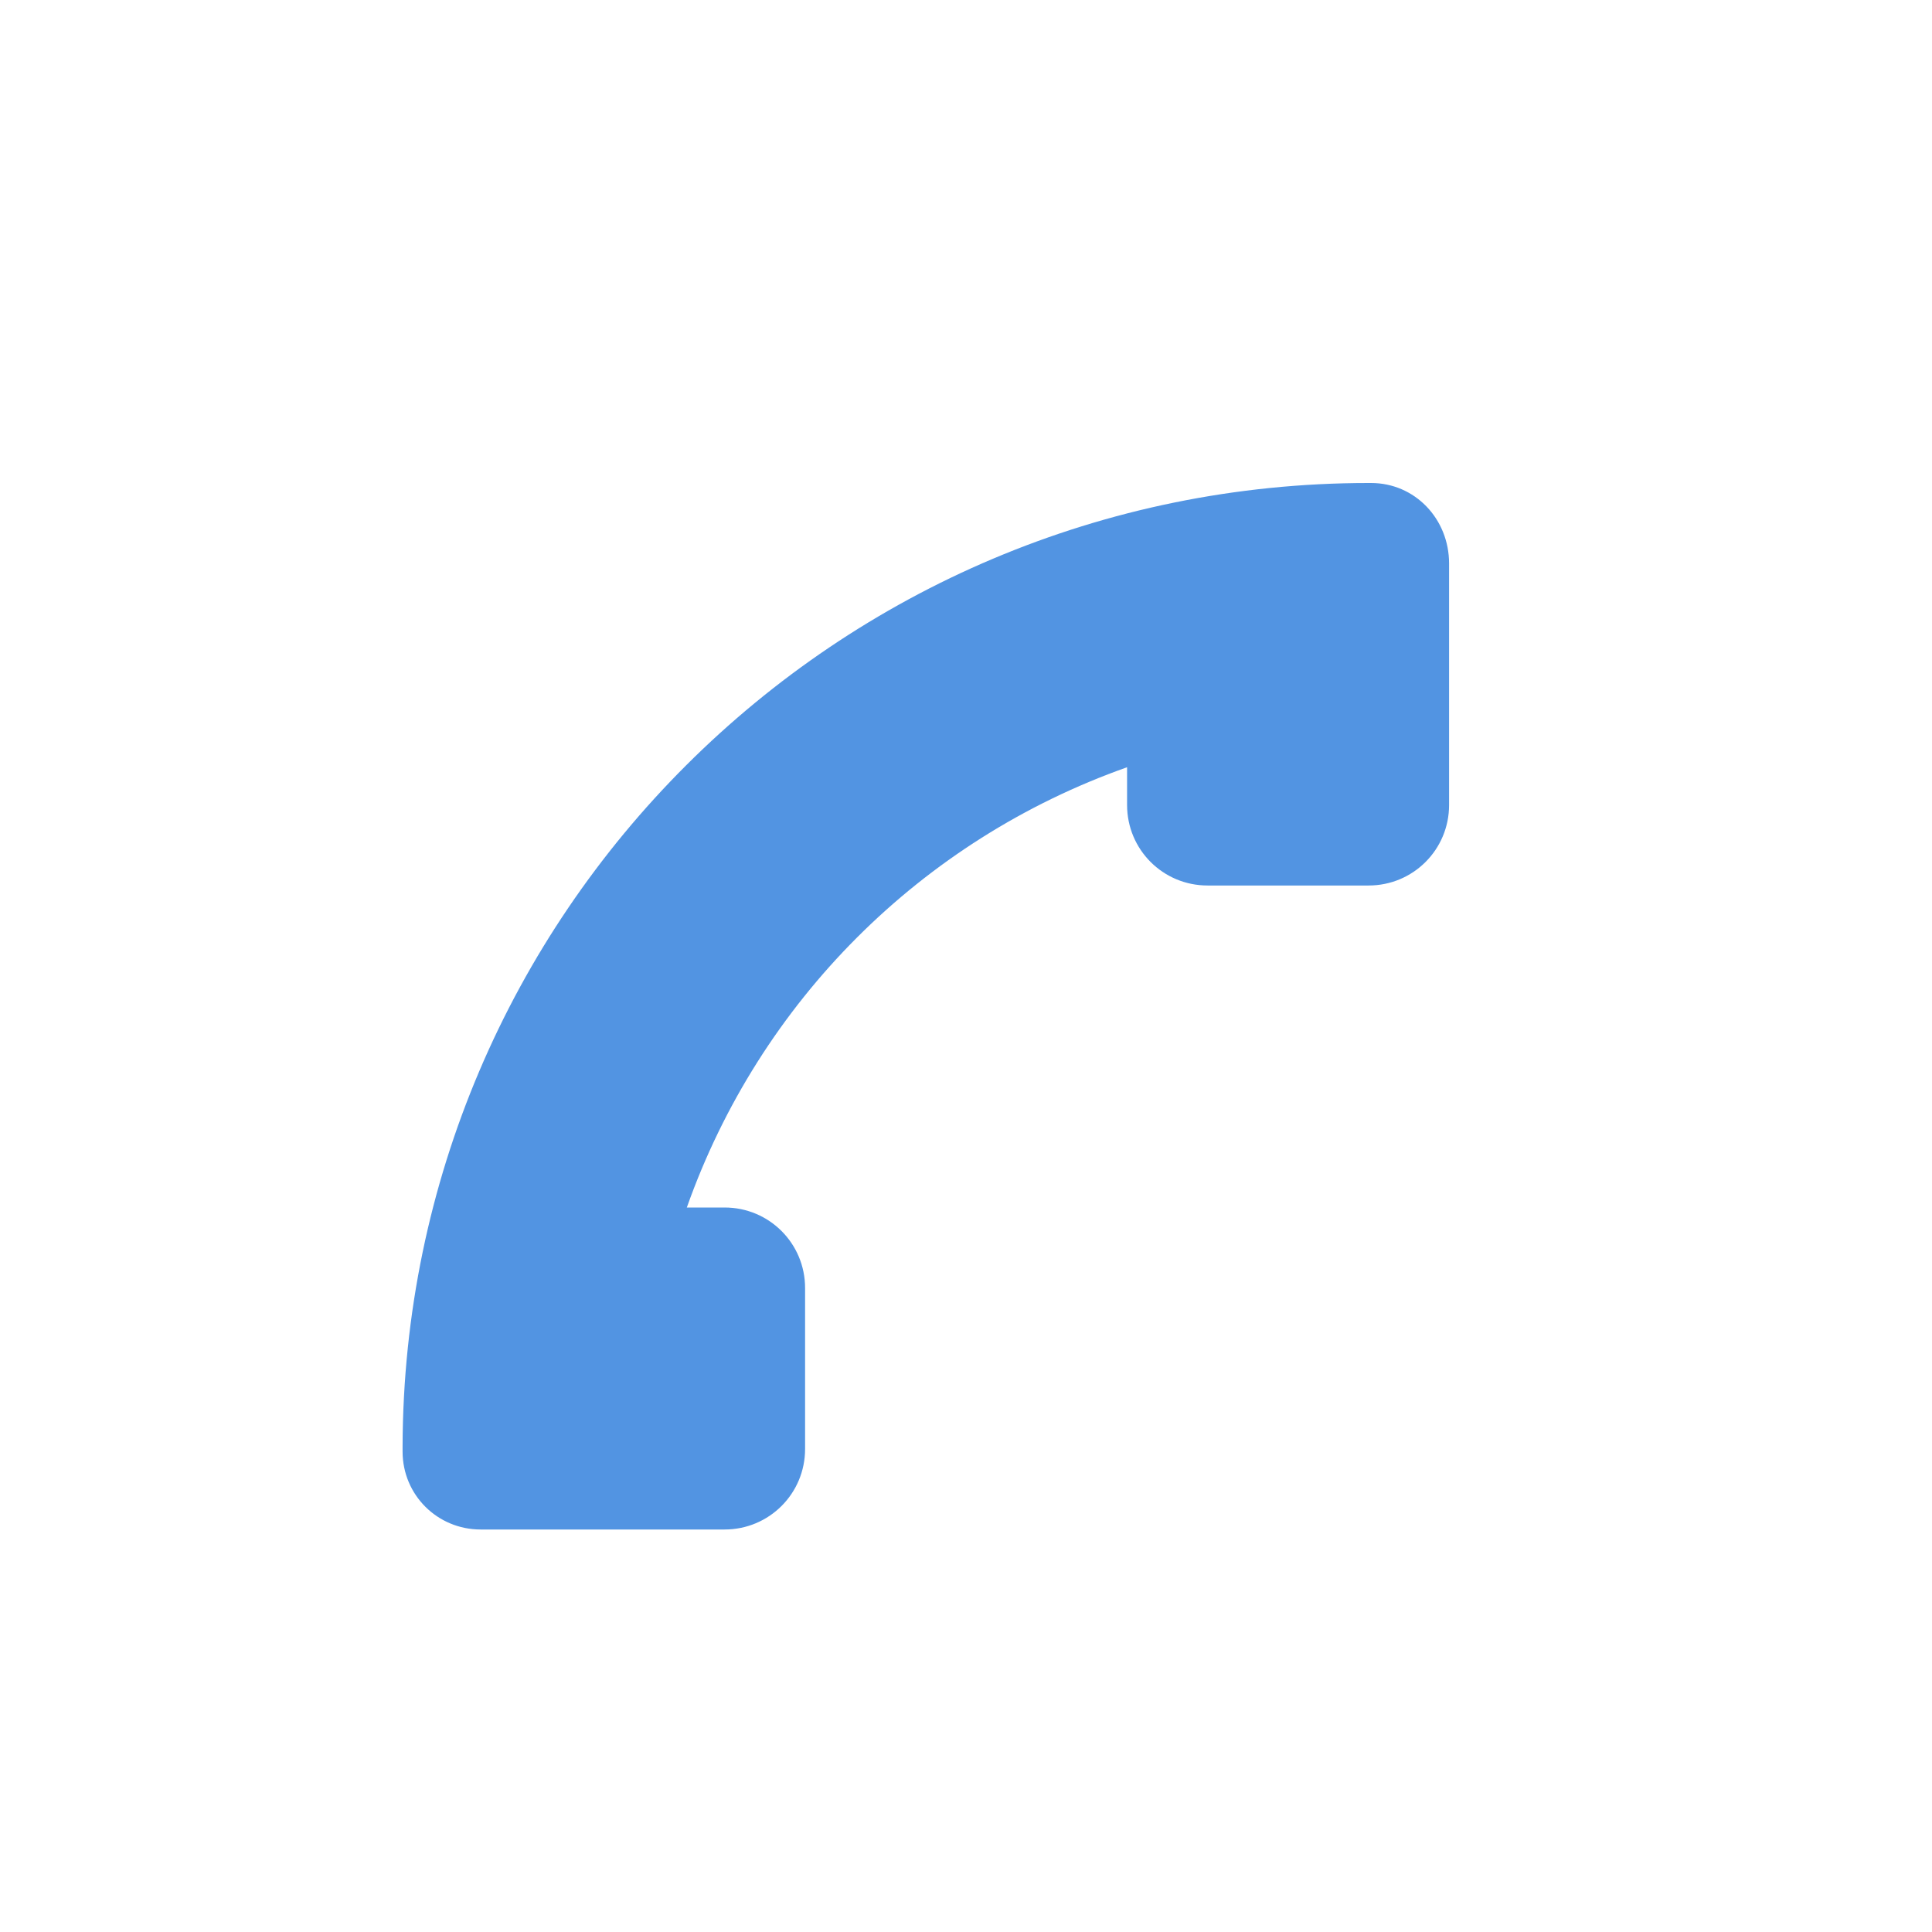 <?xml version="1.0" encoding="UTF-8" standalone="no"?>
<!--Created with Inkscape (http://www.inkscape.org/)-->
<svg id="svg7384" xmlns:rdf="http://www.w3.org/1999/02/22-rdf-syntax-ns#" style="enable-background:new" xmlns="http://www.w3.org/2000/svg" height="24" width="24" version="1.1" xmlns:cc="http://creativecommons.org/ns#" xmlns:dc="http://purl.org/dc/elements/1.1/">
 <g id="layer12" transform="translate(-525 41.003)">
  <path id="path6060" class="error" fill="#5294e2" d="m530.97-22.003c-0.534 0-0.969-0.427-0.969-0.969v-0.062c0.017-6.613 5.383-11.969 12-11.969h0.031c0.545 0 0.969 0.446 0.969 1v3c0 0.554-0.446 1-1 1h-2c-0.554 0-1-0.446-1-1v-0.469c-2.557 0.904-4.565 2.912-5.469 5.469h0.469c0.554 0 1 0.446 1 1v2c0 0.554-0.446 1-1 1h-3.031z"/>
 </g>
</svg>
